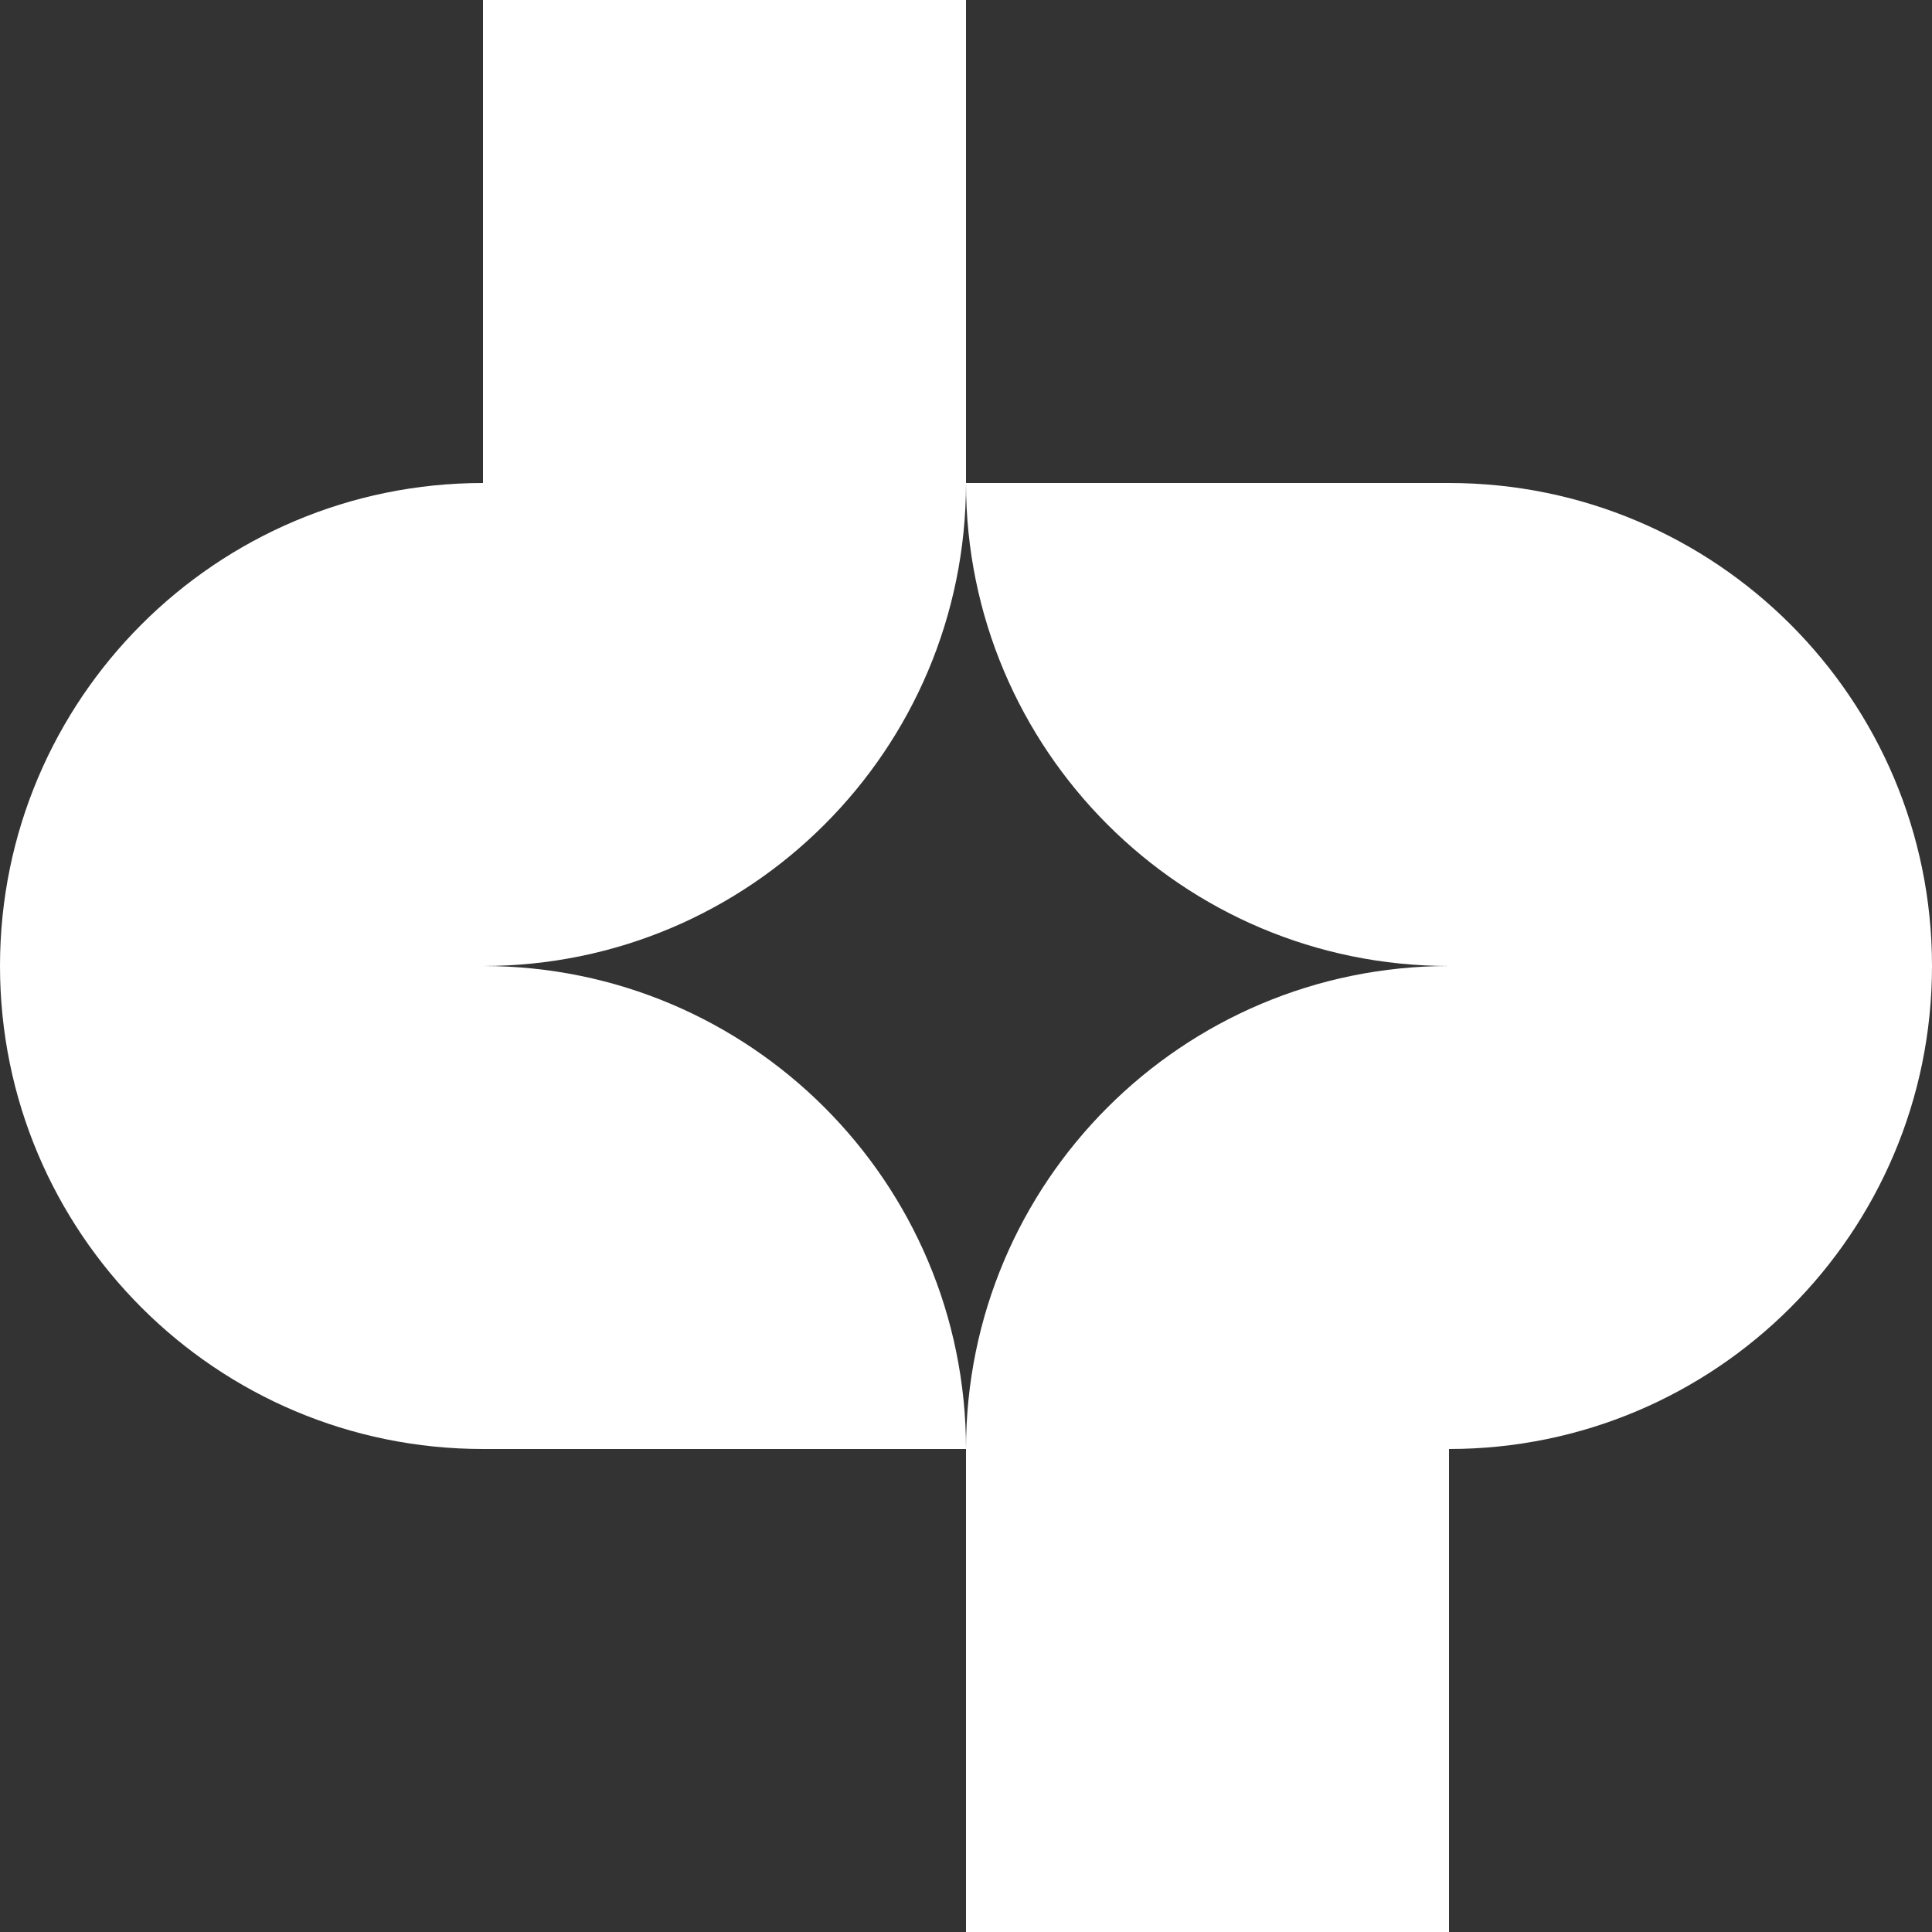 <svg width="400" height="400" viewBox="0 0 400 400" fill="none" xmlns="http://www.w3.org/2000/svg">
<rect x="0" y="0" width="400" height="400" fill="#333333" stroke="none"/>
<path fill-rule="evenodd" clip-rule="evenodd" d="M200 0H100V100C44.772 100 0 144.772 0 200C0 255.228 44.772 300 100 300H200V400H300V300C355.228 300 400 255.228 400 200C400 144.772 355.228 100 300 100H200V0ZM300 200C244.772 200 200 155.228 200 100C200 155.228 155.228 200 100 200C155.228 200 200 244.772 200 300C200 244.772 244.772 200 300 200Z" fill="white"/>
</svg>
